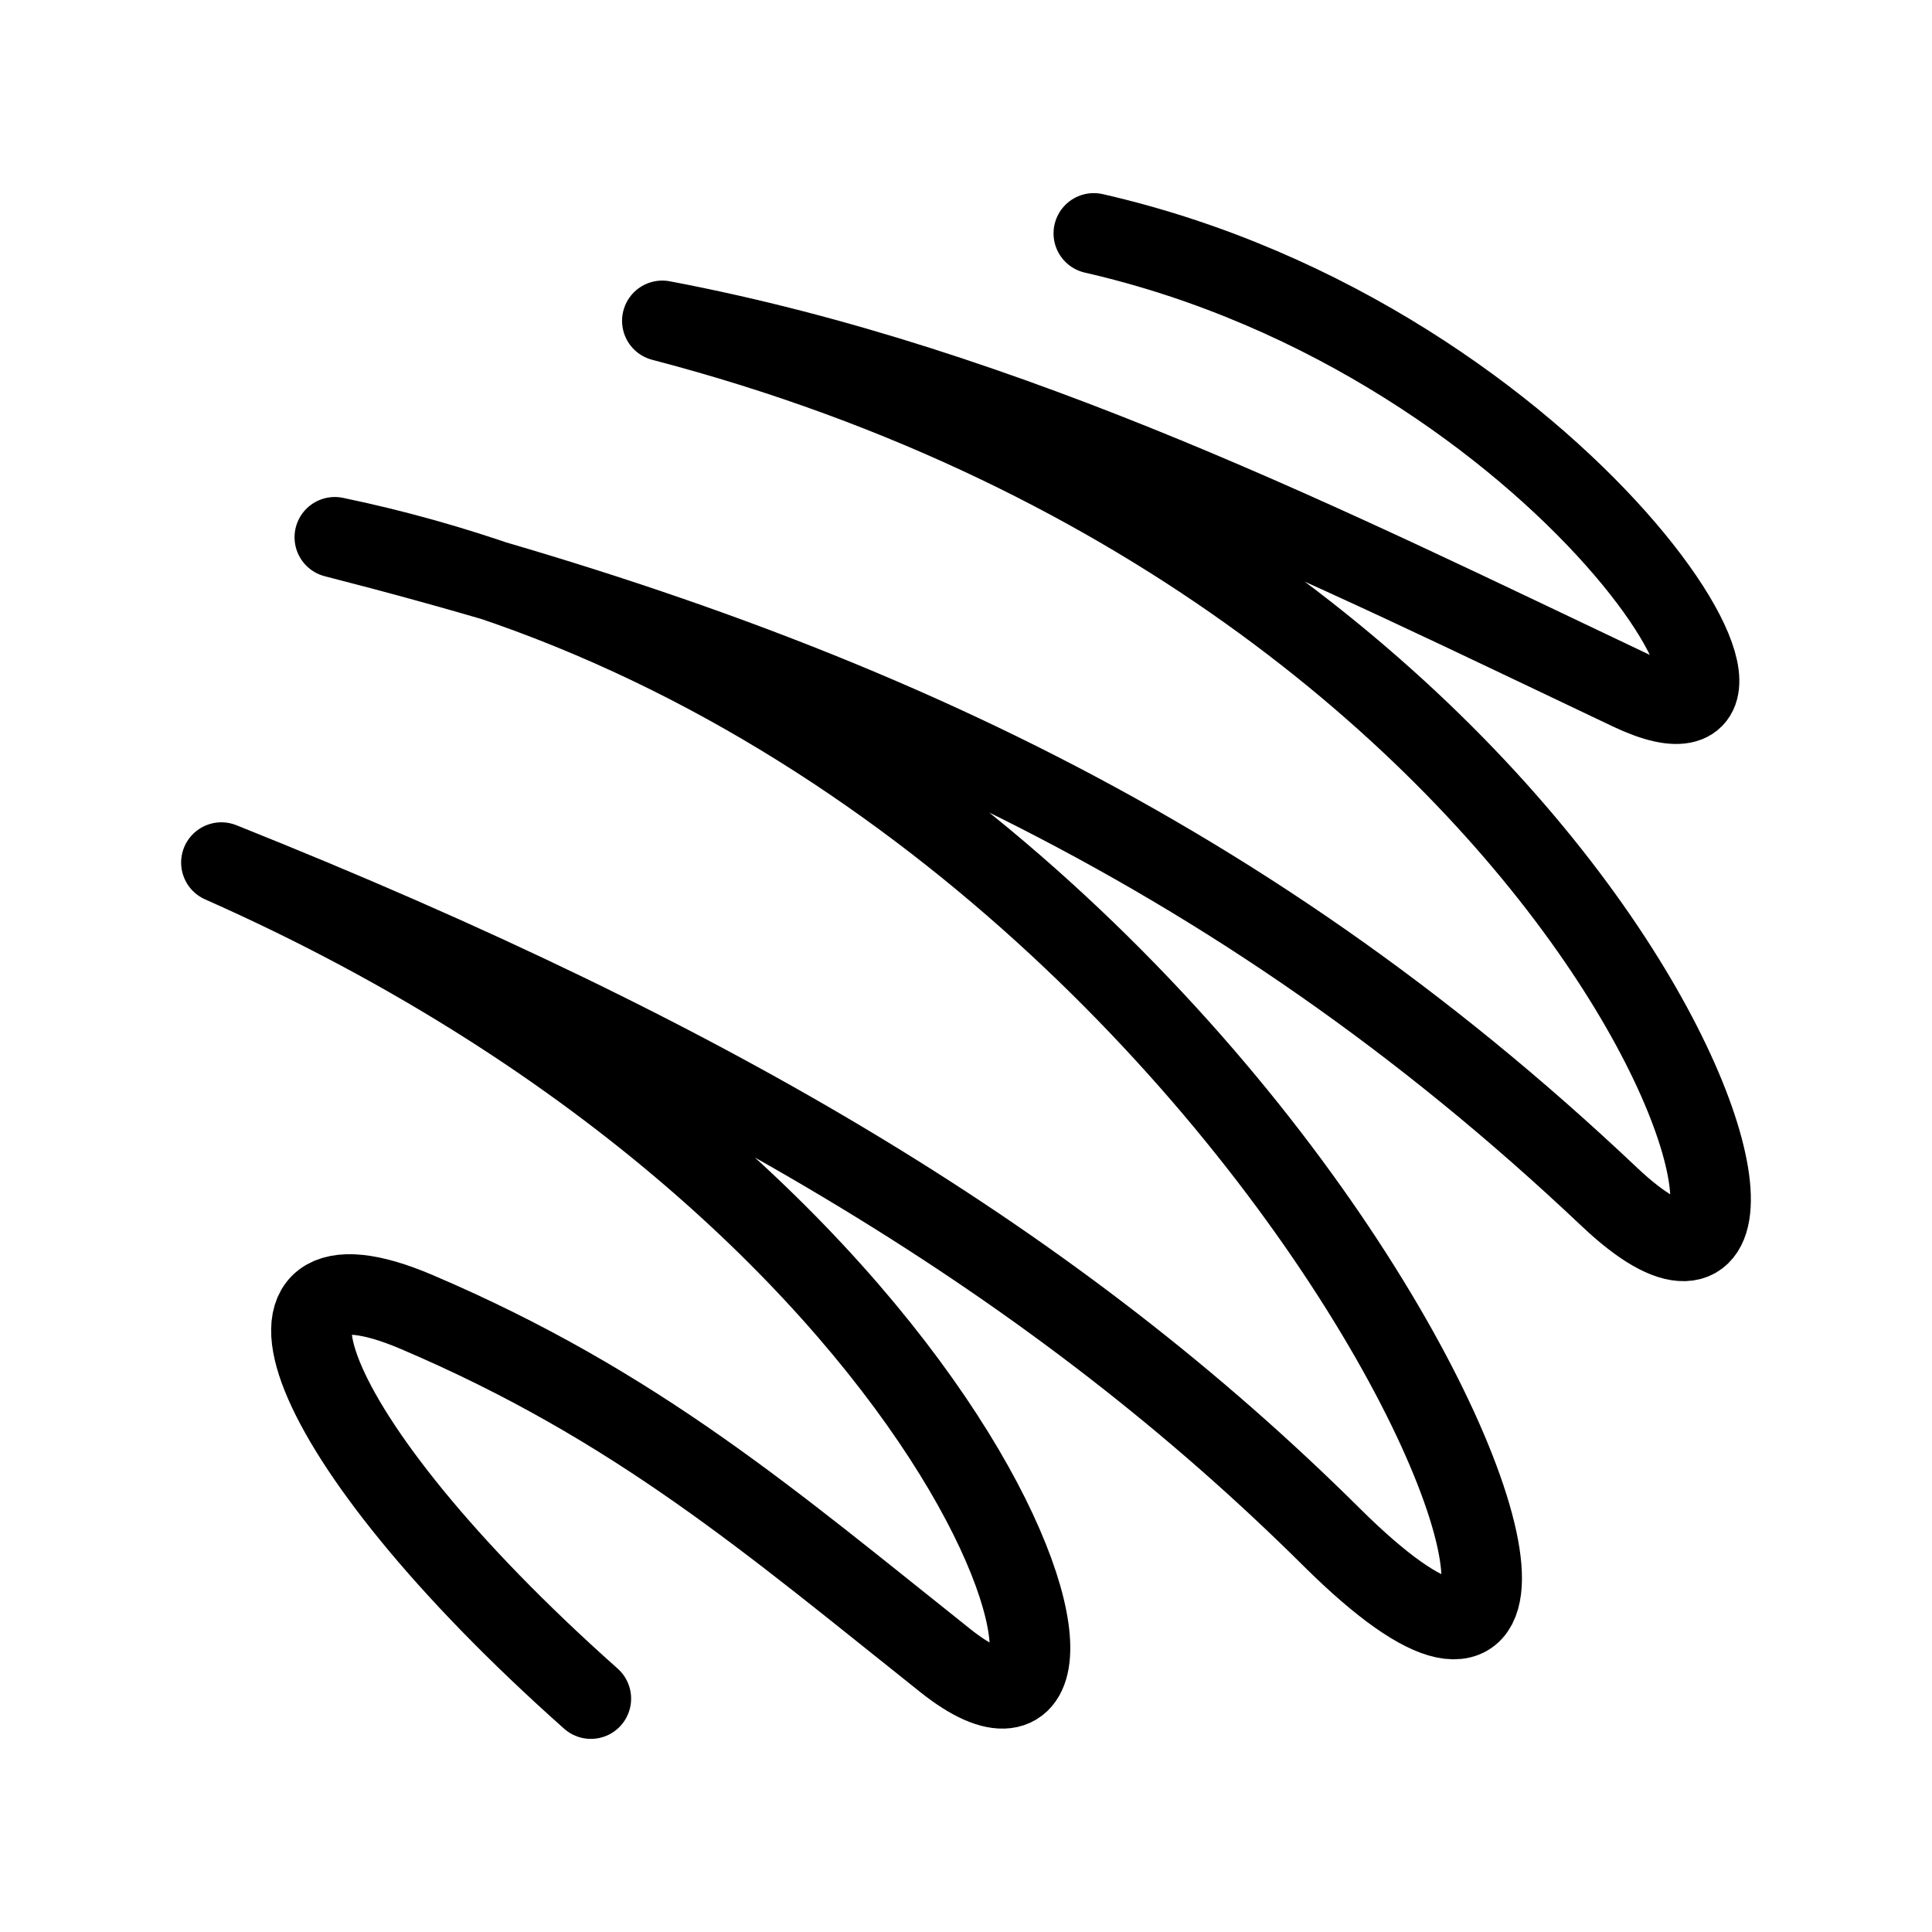 <svg xmlns="http://www.w3.org/2000/svg" viewBox="0 0 48 48"><path fill="none" stroke="currentColor" stroke-linecap="round" stroke-linejoin="round" d="M27.175 5.798c11.767 2.686 18.37 13.74 13.33 11.35c-7.403-3.51-15.402-7.54-24.05-9.177c24.53 6.404 30.026 27.909 23.533 21.769c-9.285-8.786-19.295-13.23-31.67-16.392C32.114 18.29 43.16 48.194 33.087 38.193C26.305 31.46 17.864 26.37 5.5 21.43c19.383 8.585 23.159 23.946 17.99 19.83c-4.326-3.442-7.667-6.333-13.14-8.665c-4.622-1.97-3.075 3.023 4.33 9.607" stroke-width="2"/></svg>

